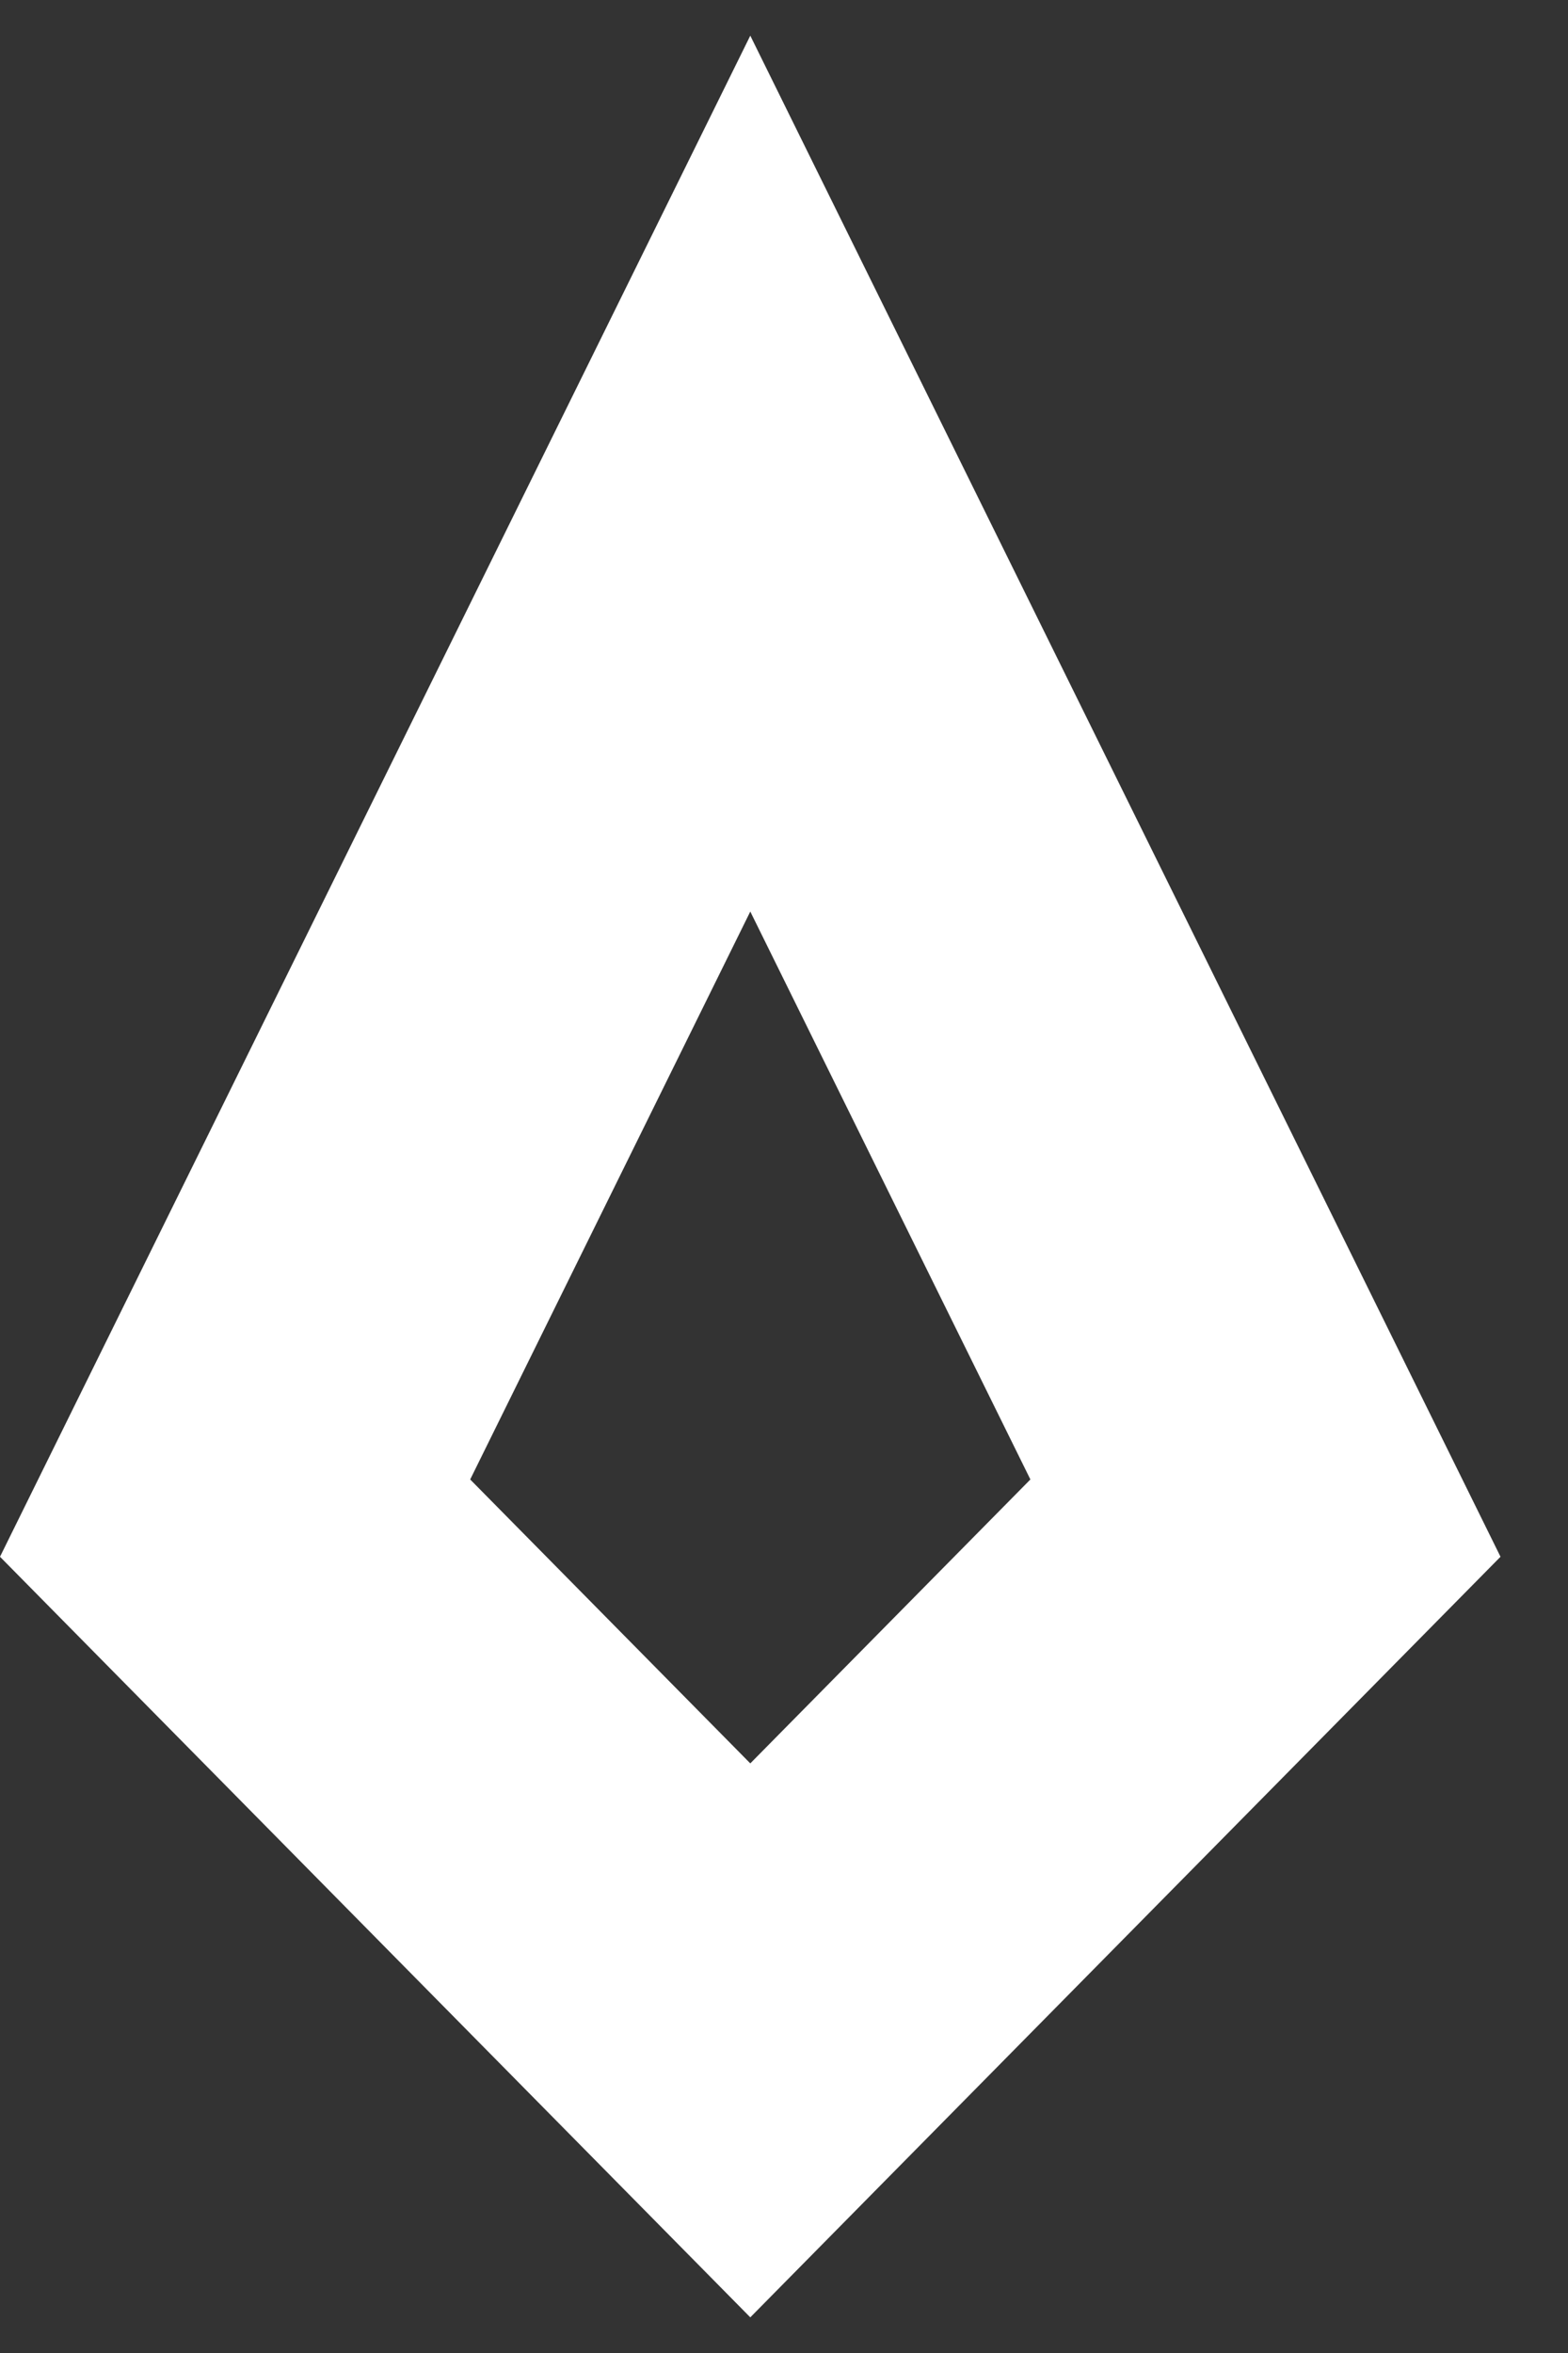 <svg width="22" height="33" viewBox="0 0 22 33" fill="none" xmlns="http://www.w3.org/2000/svg">
<rect x="0" y="0" width="22" height="33" fill="#333333" stroke="none"/>
<path fill-rule="evenodd" clip-rule="evenodd" d="M10.527 32.5L0 21.833L10.527 0.5L21.053 21.833L10.527 32.5ZM14.457 20.749L10.527 12.784L6.597 20.749L10.527 24.731L14.457 20.749Z" fill="white"/>
</svg>
